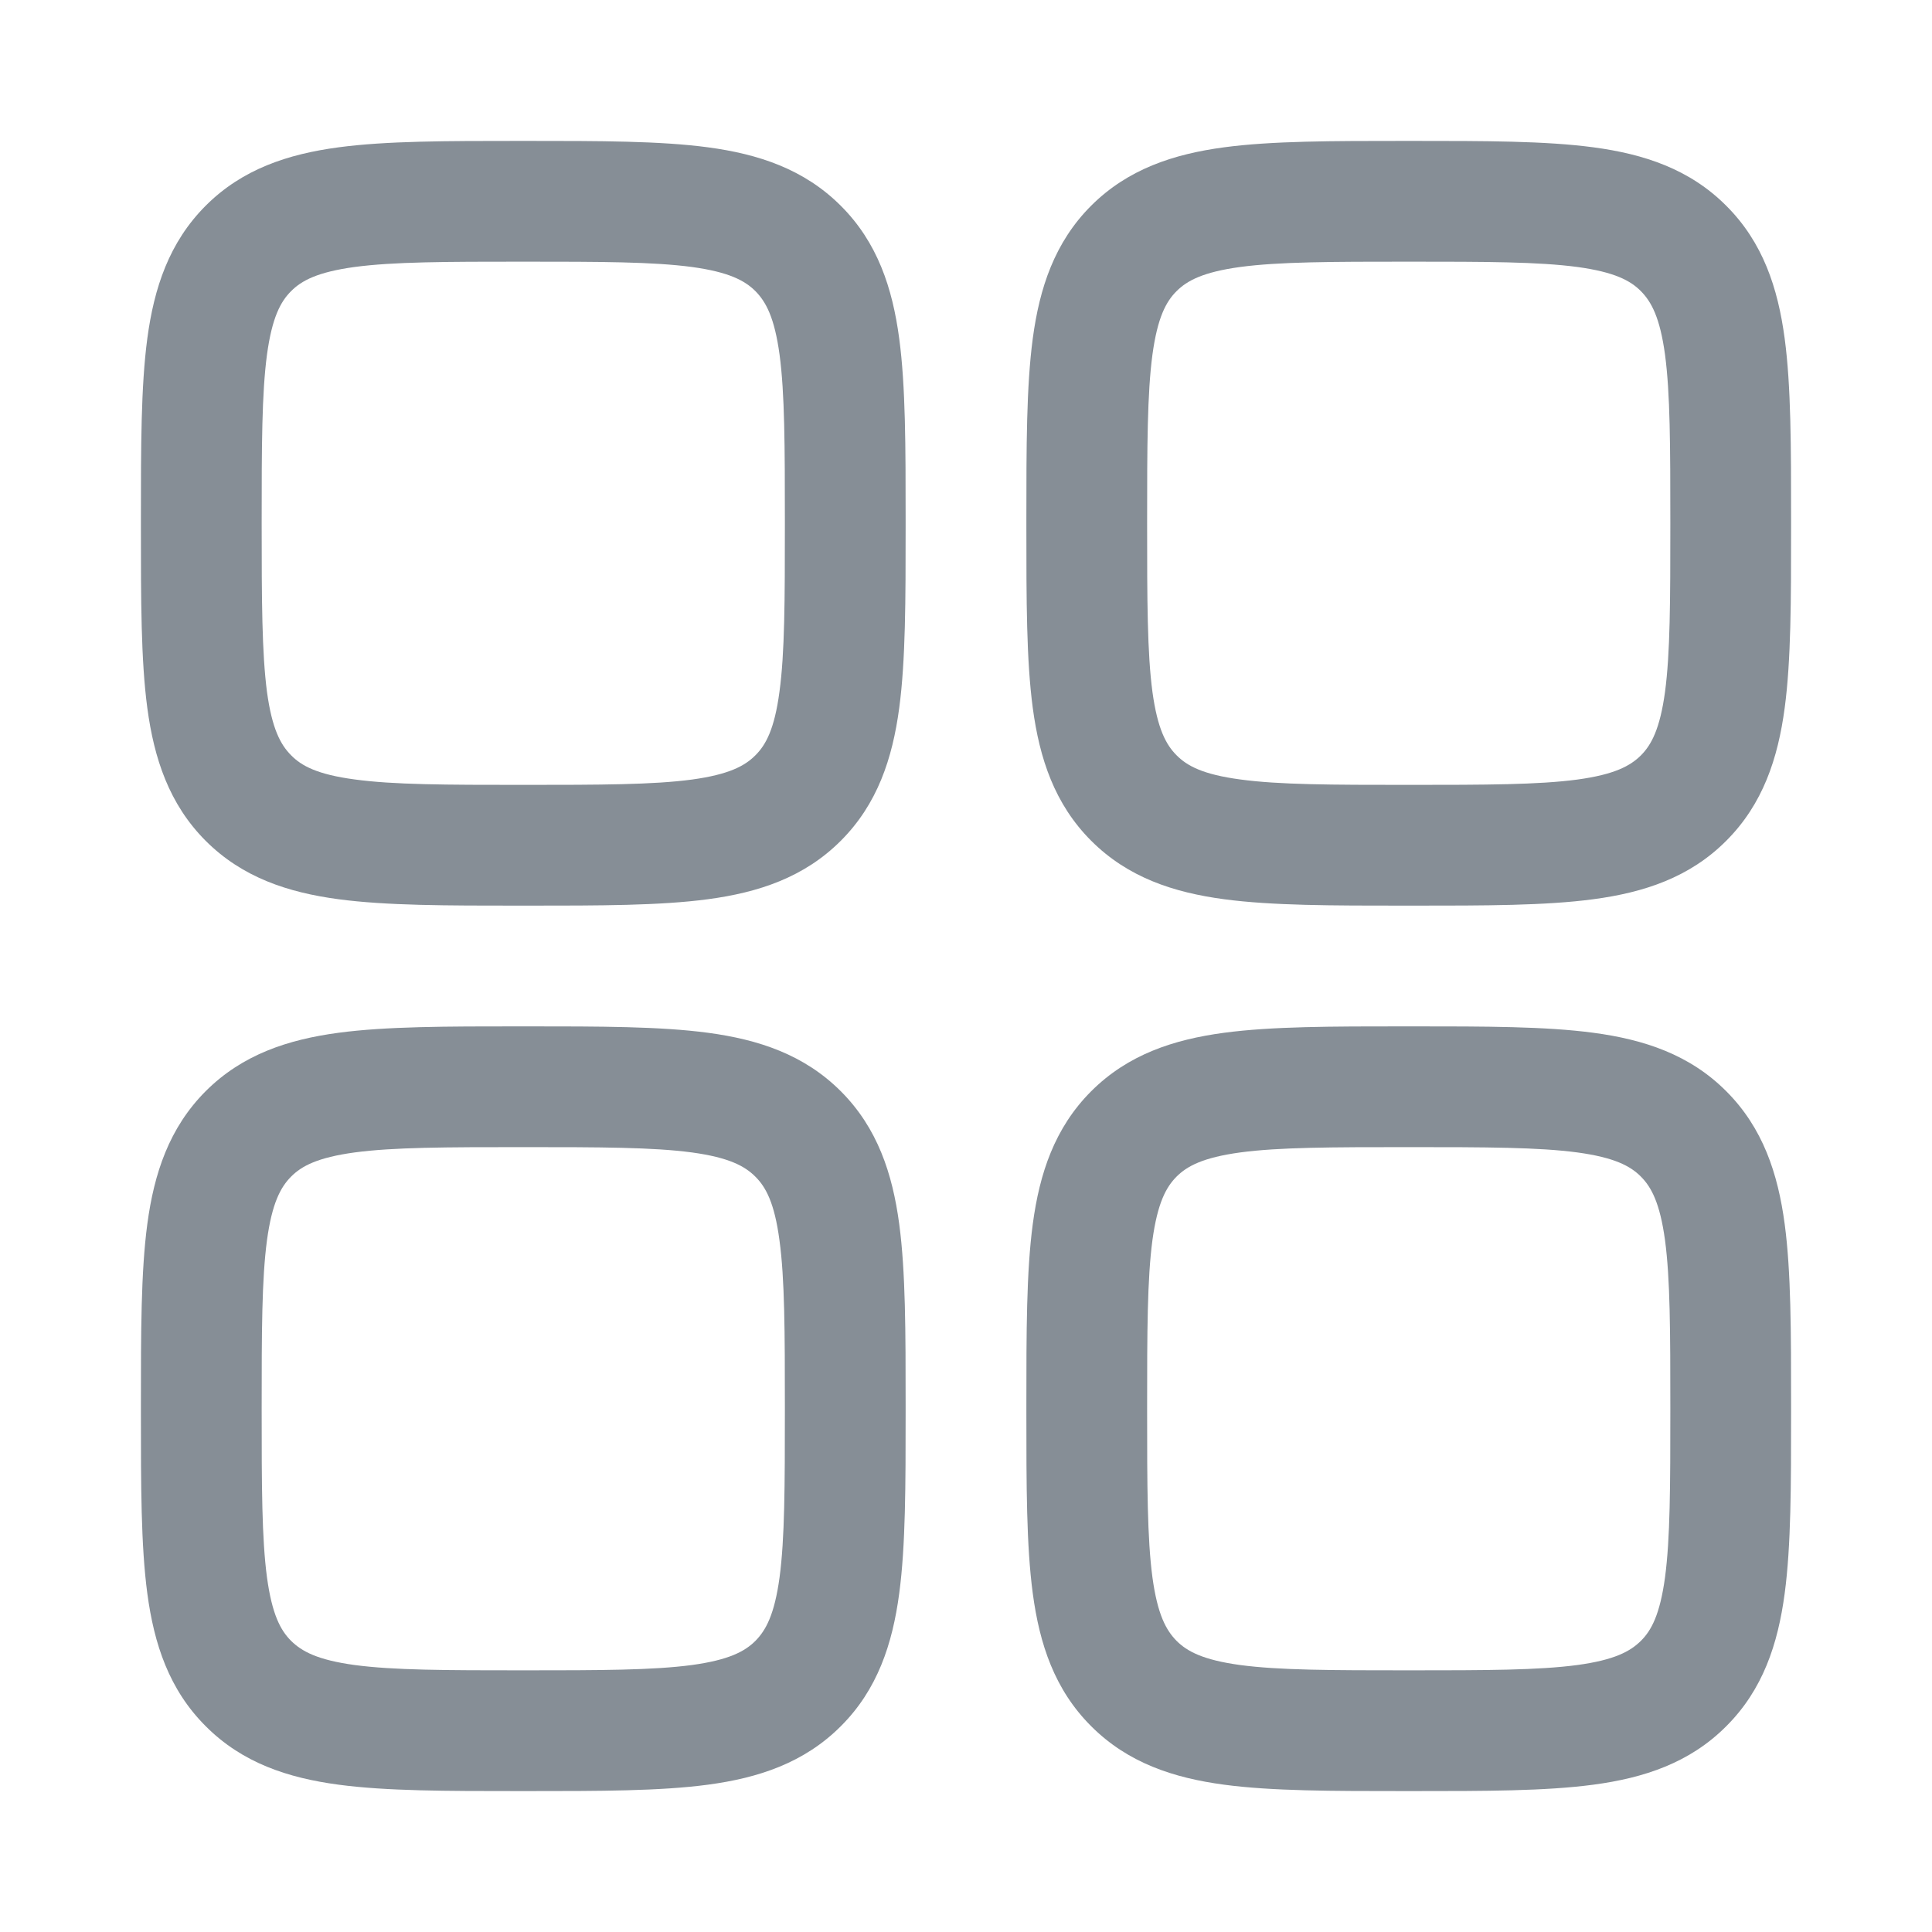 <svg width="16" height="16" viewBox="0 0 16 16" fill="none" xmlns="http://www.w3.org/2000/svg">
<path fill-rule="evenodd" clip-rule="evenodd" d="M4.299 1.167C3.7 1.167 3.2 1.167 2.804 1.22C2.385 1.276 2.007 1.4 1.704 1.703C1.4 2.007 1.276 2.385 1.22 2.803C1.167 3.2 1.167 3.7 1.167 4.299V4.368C1.167 4.967 1.167 5.467 1.22 5.863C1.276 6.281 1.4 6.659 1.703 6.963C2.007 7.267 2.385 7.391 2.803 7.447C3.2 7.5 3.7 7.5 4.299 7.5H4.368C4.967 7.5 5.467 7.5 5.863 7.447C6.281 7.391 6.659 7.267 6.963 6.963C7.267 6.659 7.391 6.281 7.447 5.863C7.5 5.467 7.5 4.967 7.5 4.368V4.299C7.5 3.7 7.5 3.2 7.447 2.804C7.391 2.385 7.267 2.007 6.963 1.704C6.659 1.4 6.281 1.276 5.863 1.22C5.467 1.167 4.967 1.167 4.368 1.167H4.299ZM2.411 2.411C2.497 2.324 2.629 2.253 2.937 2.211C3.259 2.168 3.691 2.167 4.333 2.167C4.976 2.167 5.408 2.168 5.73 2.211C6.037 2.253 6.169 2.324 6.256 2.411C6.343 2.499 6.414 2.629 6.456 2.937C6.499 3.259 6.5 3.691 6.5 4.333C6.5 4.976 6.499 5.408 6.455 5.73C6.414 6.037 6.343 6.169 6.255 6.256C6.168 6.343 6.037 6.414 5.73 6.456C5.408 6.499 4.976 6.5 4.333 6.5C3.691 6.5 3.259 6.499 2.937 6.455C2.629 6.414 2.497 6.343 2.411 6.255C2.324 6.168 2.253 6.037 2.211 5.73C2.169 5.408 2.167 4.976 2.167 4.333C2.167 3.691 2.168 3.259 2.211 2.937C2.253 2.629 2.324 2.497 2.411 2.411M11.632 8.5C11.033 8.5 10.533 8.5 10.137 8.553C9.719 8.609 9.341 8.733 9.037 9.037C8.733 9.341 8.609 9.719 8.553 10.137C8.5 10.533 8.5 11.033 8.5 11.632V11.701C8.5 12.301 8.5 12.8 8.553 13.196C8.609 13.615 8.733 13.993 9.037 14.296C9.341 14.6 9.719 14.724 10.137 14.78C10.533 14.833 11.033 14.833 11.632 14.833H11.701C12.3 14.833 12.8 14.833 13.196 14.78C13.615 14.724 13.993 14.6 14.296 14.296C14.6 13.993 14.724 13.615 14.78 13.196C14.833 12.8 14.833 12.301 14.833 11.701V11.632C14.833 11.033 14.833 10.533 14.78 10.137C14.724 9.719 14.6 9.341 14.296 9.037C13.993 8.733 13.615 8.609 13.196 8.553C12.8 8.5 12.301 8.5 11.701 8.5H11.632ZM9.744 9.744C9.831 9.657 9.963 9.586 10.271 9.544C10.592 9.501 11.024 9.5 11.667 9.5C12.309 9.5 12.741 9.501 13.063 9.544C13.371 9.586 13.503 9.657 13.589 9.744C13.676 9.831 13.747 9.963 13.789 10.271C13.832 10.592 13.833 11.024 13.833 11.667C13.833 12.309 13.832 12.741 13.789 13.063C13.747 13.371 13.676 13.503 13.589 13.589C13.501 13.676 13.371 13.747 13.063 13.789C12.741 13.832 12.309 13.833 11.667 13.833C11.024 13.833 10.592 13.832 10.27 13.789C9.963 13.747 9.831 13.676 9.744 13.589C9.657 13.501 9.586 13.371 9.544 13.063C9.501 12.741 9.5 12.309 9.5 11.667C9.5 11.024 9.501 10.592 9.544 10.27C9.586 9.963 9.657 9.831 9.744 9.744ZM4.299 8.5H4.368C4.967 8.5 5.467 8.5 5.863 8.553C6.281 8.609 6.659 8.733 6.963 9.037C7.267 9.341 7.391 9.719 7.447 10.137C7.5 10.533 7.5 11.033 7.5 11.632V11.701C7.5 12.301 7.5 12.8 7.447 13.196C7.391 13.615 7.267 13.993 6.963 14.296C6.659 14.6 6.281 14.724 5.863 14.78C5.467 14.833 4.967 14.833 4.368 14.833H4.299C3.7 14.833 3.2 14.833 2.804 14.78C2.385 14.724 2.007 14.6 1.704 14.296C1.4 13.993 1.276 13.615 1.22 13.196C1.167 12.8 1.167 12.301 1.167 11.701V11.632C1.167 11.033 1.167 10.533 1.22 10.137C1.276 9.719 1.4 9.341 1.703 9.037C2.007 8.733 2.385 8.609 2.803 8.553C3.2 8.5 3.7 8.5 4.299 8.5ZM2.937 9.544C2.629 9.586 2.497 9.657 2.411 9.744C2.324 9.831 2.253 9.963 2.211 10.271C2.168 10.592 2.167 11.024 2.167 11.667C2.167 12.309 2.168 12.741 2.211 13.063C2.253 13.371 2.324 13.503 2.411 13.589C2.499 13.676 2.629 13.747 2.937 13.789C3.259 13.832 3.691 13.833 4.333 13.833C4.976 13.833 5.408 13.832 5.73 13.789C6.037 13.747 6.169 13.676 6.256 13.589C6.343 13.501 6.414 13.371 6.456 13.063C6.499 12.741 6.5 12.309 6.5 11.667C6.5 11.024 6.499 10.592 6.455 10.27C6.414 9.963 6.343 9.831 6.255 9.744C6.168 9.657 6.037 9.586 5.73 9.544C5.408 9.501 4.976 9.5 4.333 9.5C3.691 9.5 3.259 9.501 2.937 9.544ZM11.632 1.167C11.033 1.167 10.533 1.167 10.137 1.22C9.719 1.276 9.341 1.4 9.037 1.703C8.733 2.007 8.609 2.385 8.553 2.803C8.5 3.2 8.5 3.7 8.5 4.299V4.368C8.5 4.967 8.5 5.467 8.553 5.863C8.609 6.281 8.733 6.659 9.037 6.963C9.341 7.267 9.719 7.391 10.137 7.447C10.533 7.5 11.033 7.5 11.632 7.5H11.701C12.301 7.5 12.8 7.5 13.196 7.447C13.615 7.391 13.993 7.267 14.296 6.963C14.6 6.659 14.724 6.281 14.78 5.863C14.833 5.467 14.833 4.967 14.833 4.368V4.299C14.833 3.7 14.833 3.2 14.78 2.804C14.724 2.385 14.6 2.007 14.296 1.704C13.993 1.4 13.615 1.276 13.196 1.22C12.8 1.167 12.301 1.167 11.701 1.167H11.632ZM9.744 2.411C9.831 2.324 9.963 2.253 10.271 2.211C10.592 2.168 11.024 2.167 11.667 2.167C12.309 2.167 12.741 2.168 13.063 2.211C13.371 2.253 13.503 2.324 13.589 2.411C13.676 2.499 13.747 2.629 13.789 2.937C13.832 3.259 13.833 3.691 13.833 4.333C13.833 4.976 13.832 5.408 13.789 5.73C13.747 6.037 13.676 6.169 13.589 6.256C13.501 6.343 13.371 6.414 13.063 6.456C12.741 6.499 12.309 6.5 11.667 6.5C11.024 6.5 10.592 6.499 10.27 6.455C9.963 6.414 9.831 6.343 9.744 6.255C9.657 6.168 9.586 6.037 9.544 5.73C9.501 5.408 9.5 4.976 9.5 4.333C9.5 3.691 9.501 3.259 9.544 2.937C9.586 2.629 9.657 2.497 9.744 2.411Z" fill="#868E96"/>
</svg>
